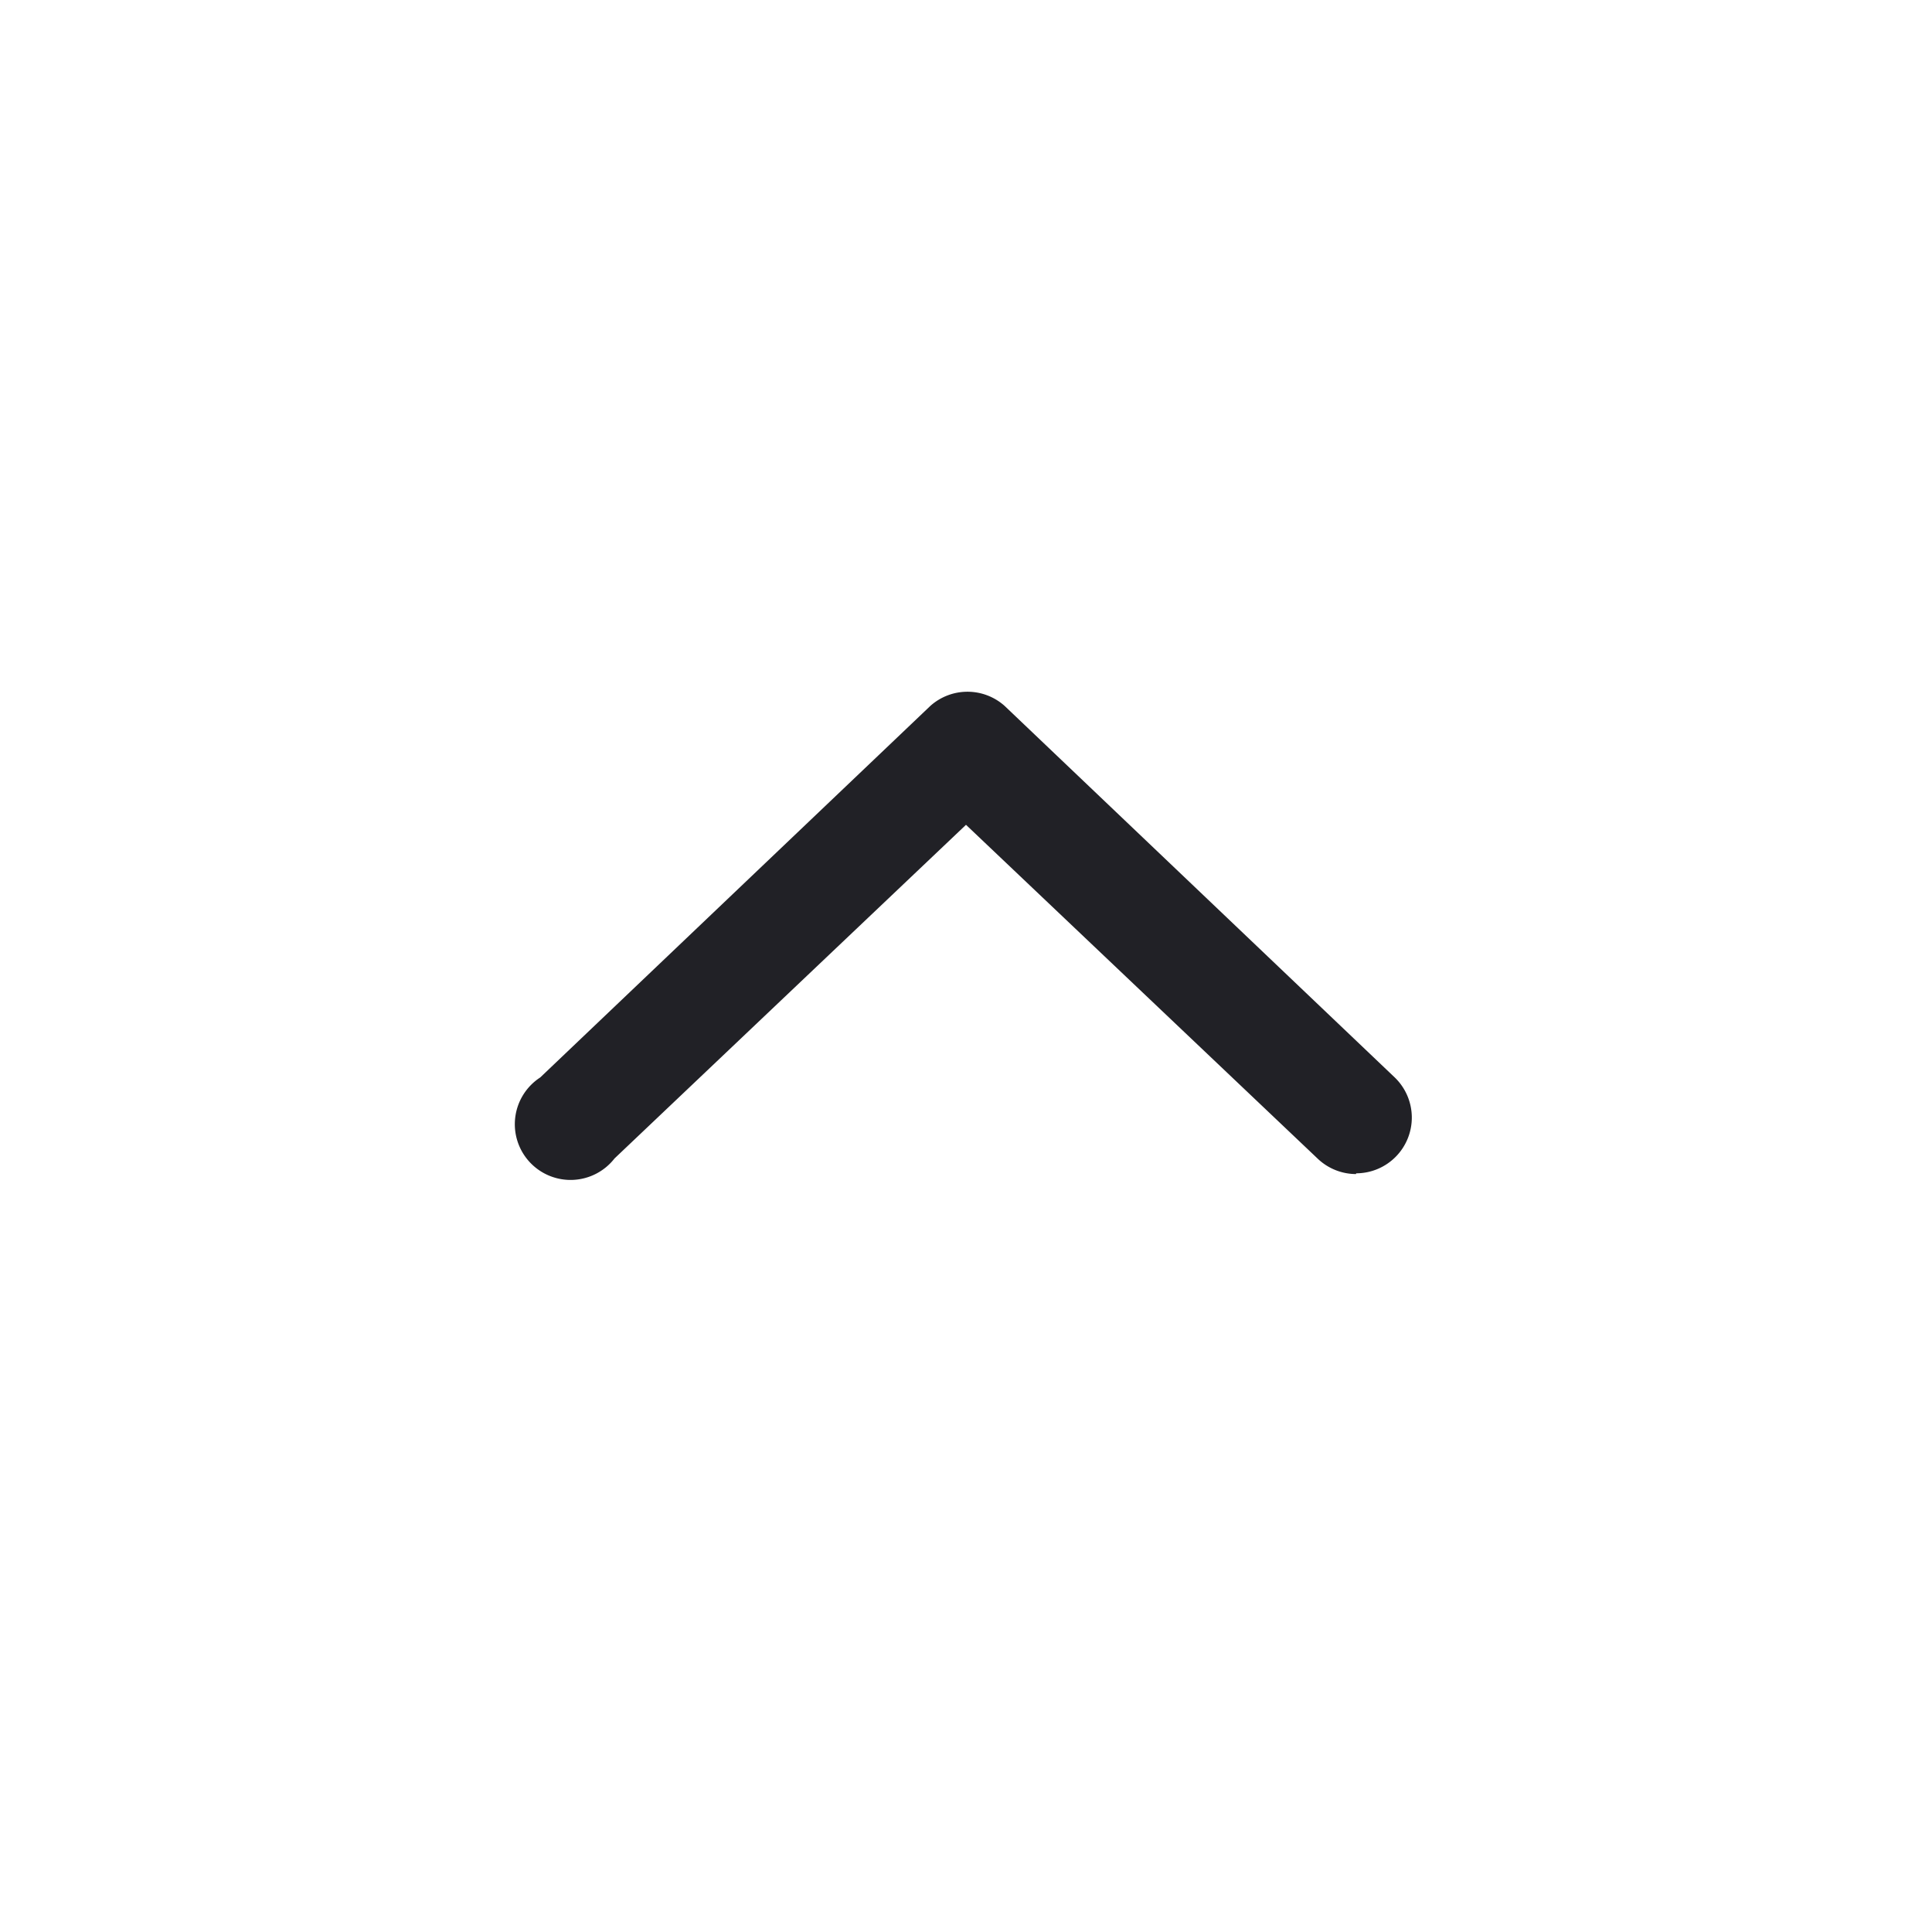 <svg id="expanded" xmlns="http://www.w3.org/2000/svg" viewBox="0 0 26 26"><defs><style>.cls-1{fill:#212126;}</style></defs><title>icon</title><path class="cls-1" d="M18.25,15.8a.75.75,0,0,1-.52-.21L13,11.1,8.27,15.59a.75.75,0,1,1-1-1.09l5.25-5a.75.75,0,0,1,1,0l5.25,5a.75.75,0,0,1-.52,1.29Z"/></svg>